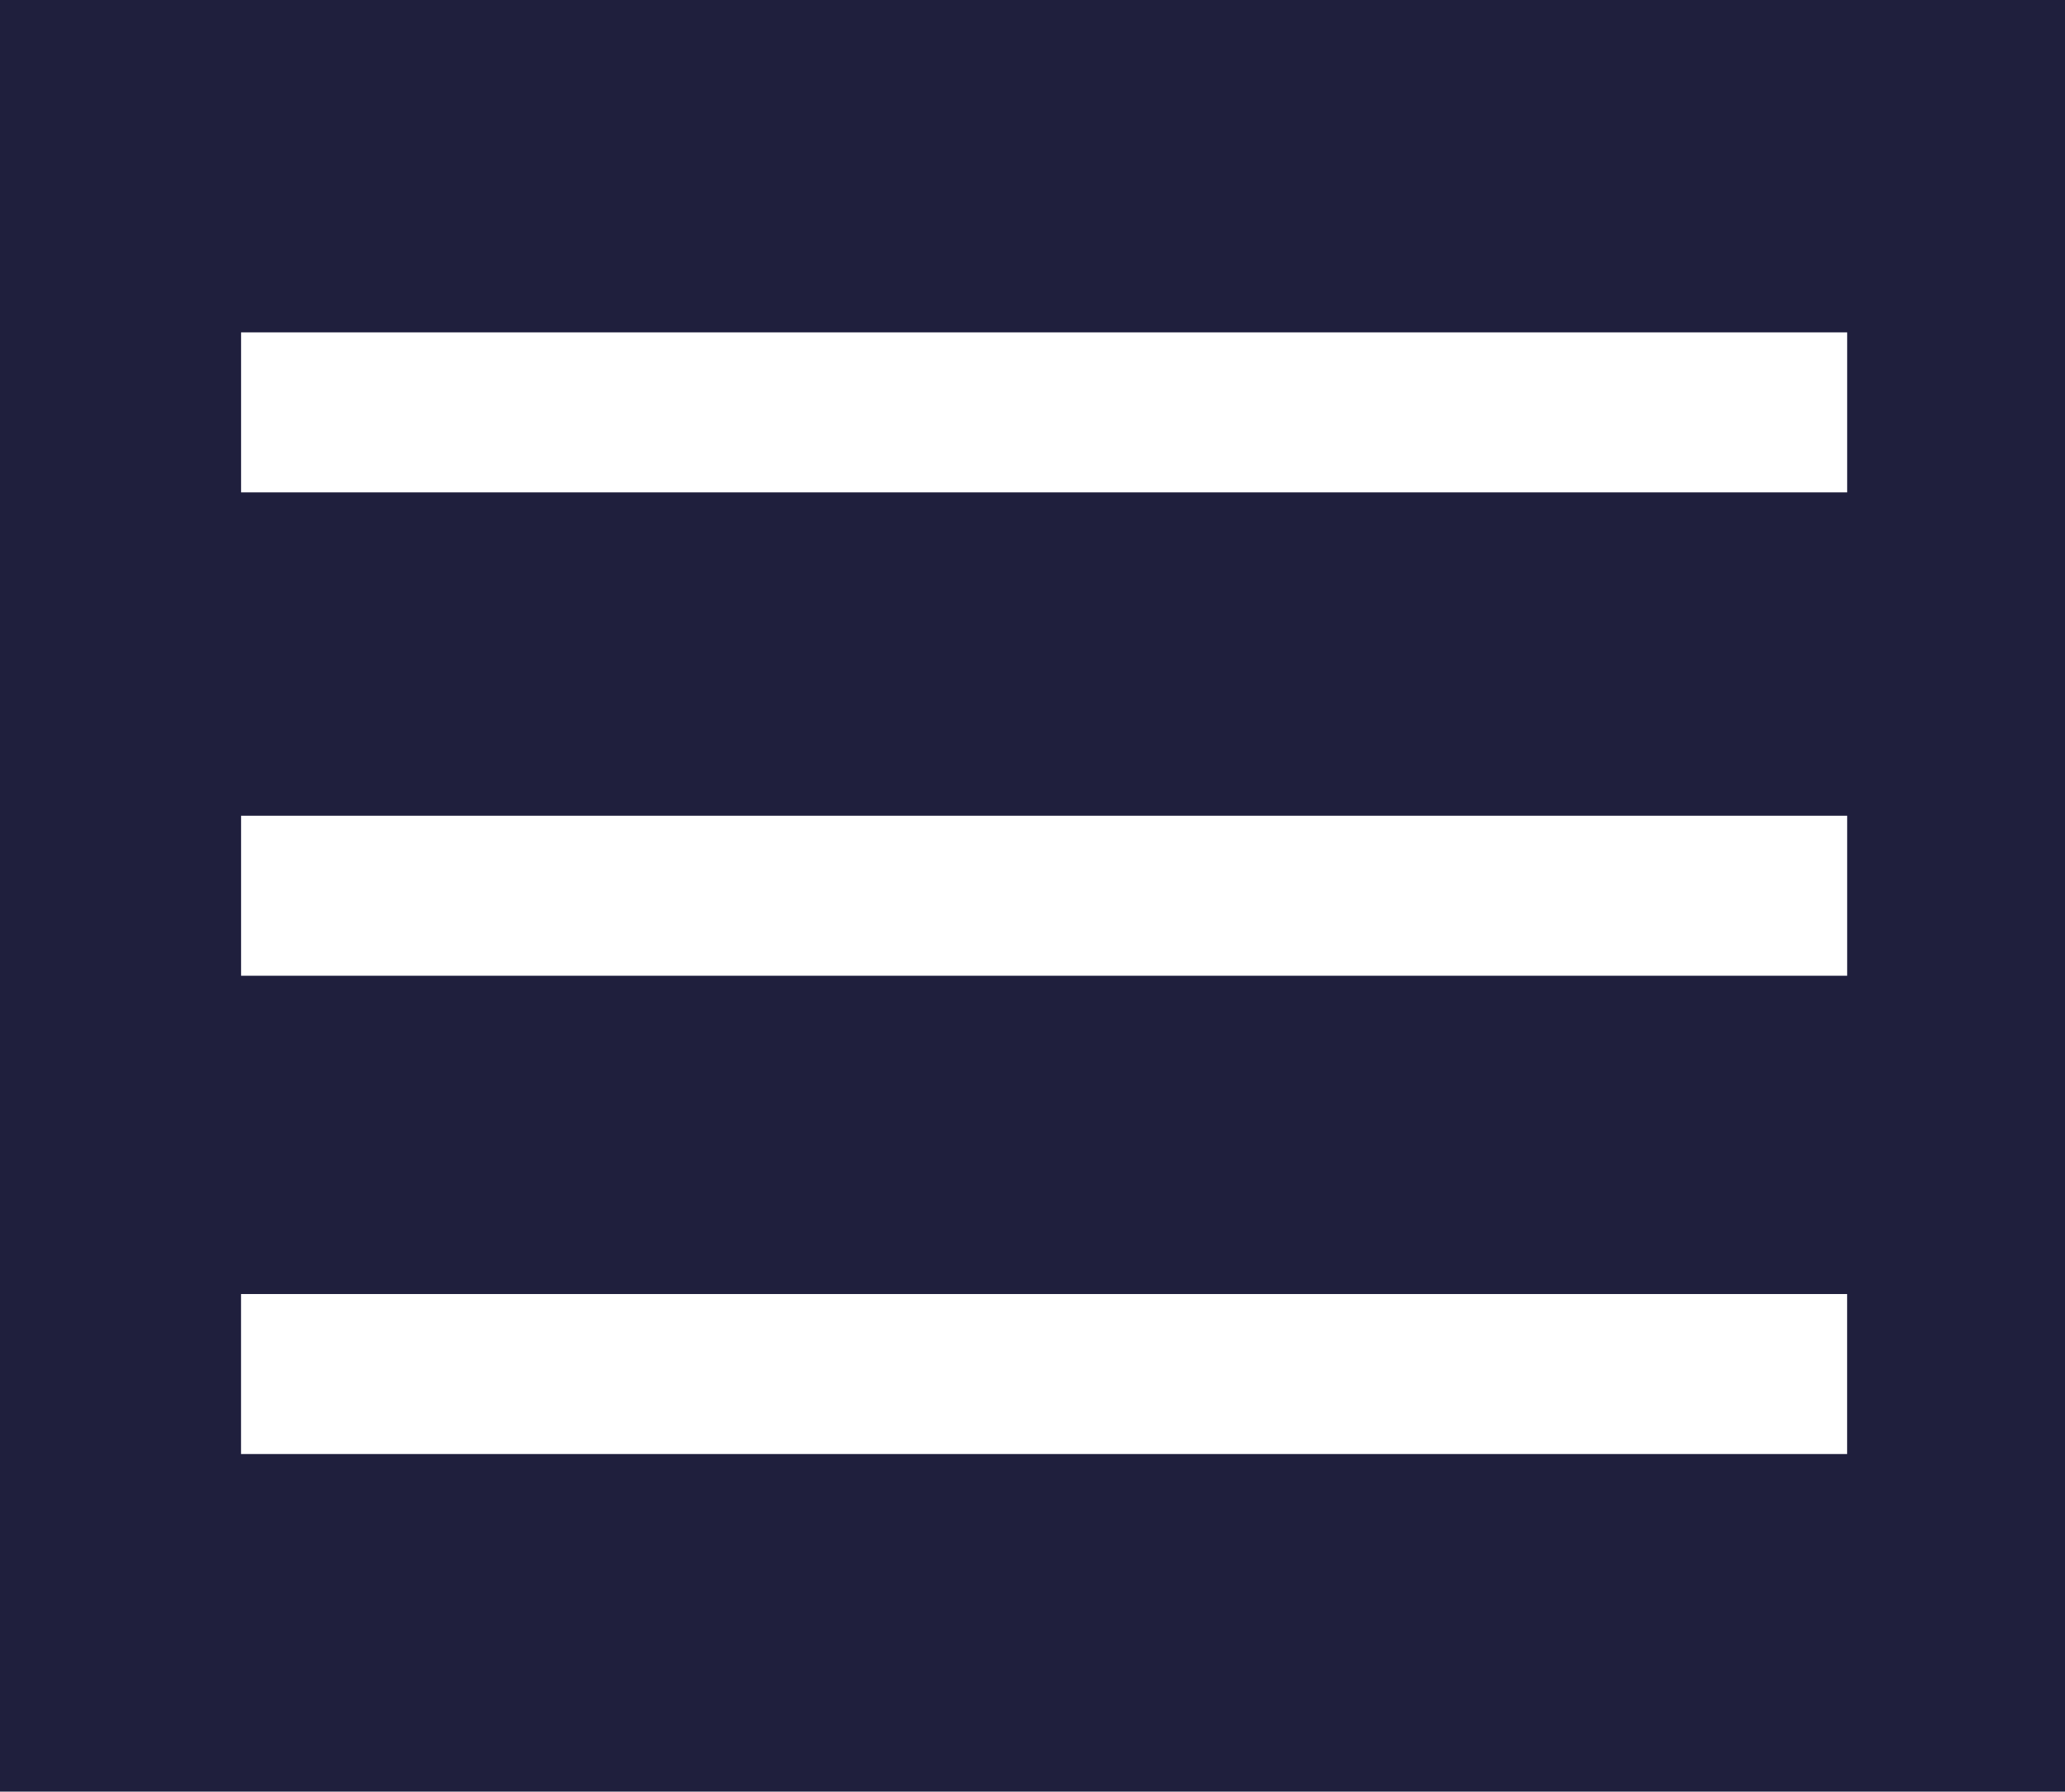 <?xml version="1.0" encoding="utf-8"?>
<!-- Generator: Adobe Illustrator 23.0.4, SVG Export Plug-In . SVG Version: 6.00 Build 0)  -->
<svg version="1.1" id="Layer_1" xmlns="http://www.w3.org/2000/svg" xmlns:xlink="http://www.w3.org/1999/xlink" x="0px" y="0px"
	 viewBox="0 0 412 357.54" style="enable-background:new 0 0 412 357.54;" xml:space="preserve">
<style type="text/css">
	.st0{fill:#1F1F3D;}
	.st1{fill:#FFFFFF;}
</style>
<rect class="st0" width="412" height="357.54"/>
<rect x="48.09" y="258.24" class="st1" width="320.44" height="31.93"/>
<rect x="48.1" y="162.79" class="st1" width="320.44" height="31.93"/>
<rect x="48.1" y="66.33" class="st1" width="320.44" height="31.93"/>
</svg>
